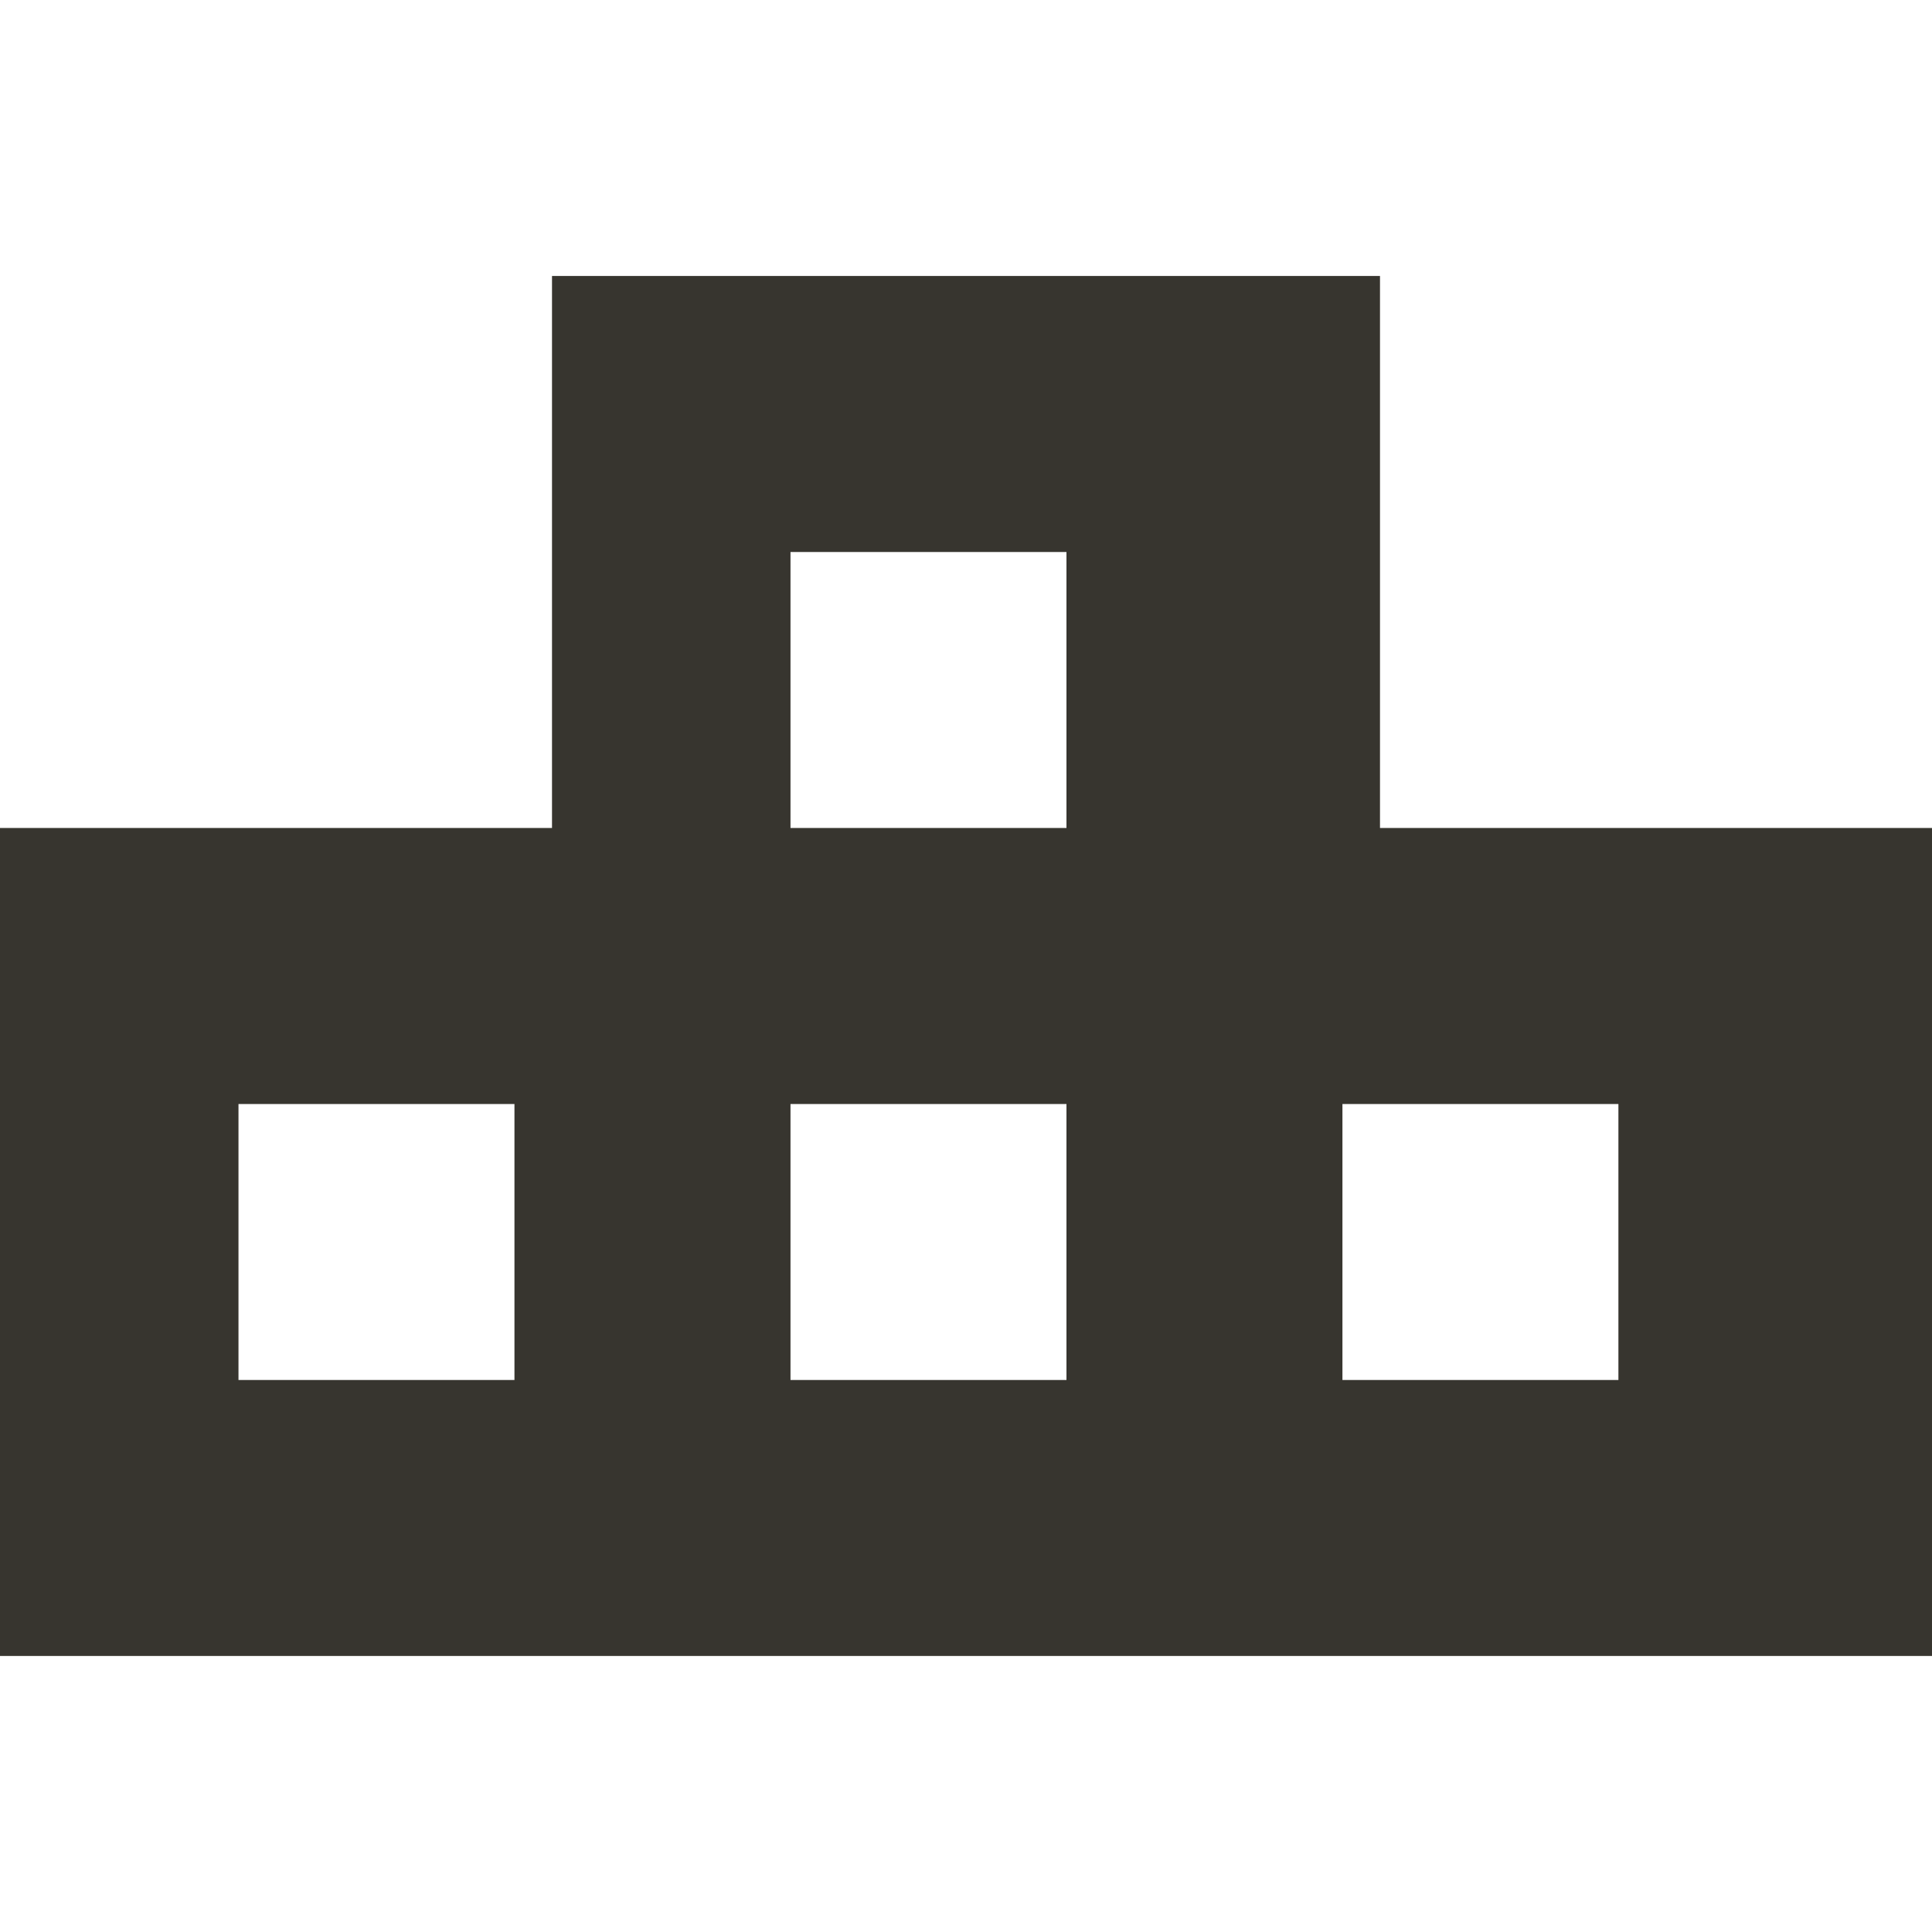 <!-- Generated by IcoMoon.io -->
<svg version="1.1" xmlns="http://www.w3.org/2000/svg" width="32" height="32" viewBox="0 0 32 32">
<title>as-games-</title>
<path fill="#37352f" d="M22.235 22.857v-4.571h4.571v4.571h-4.571zM13.093 13.714v-4.571h4.571v4.571h-4.571zM13.093 22.857v-4.571h4.571v4.571h-4.571zM3.95 22.857v-4.571h4.571v4.571h-4.571zM22.857 13.714v-9.143h-13.714v9.143h-9.143v13.714h32v-13.714h-9.143z"></path>
</svg>
